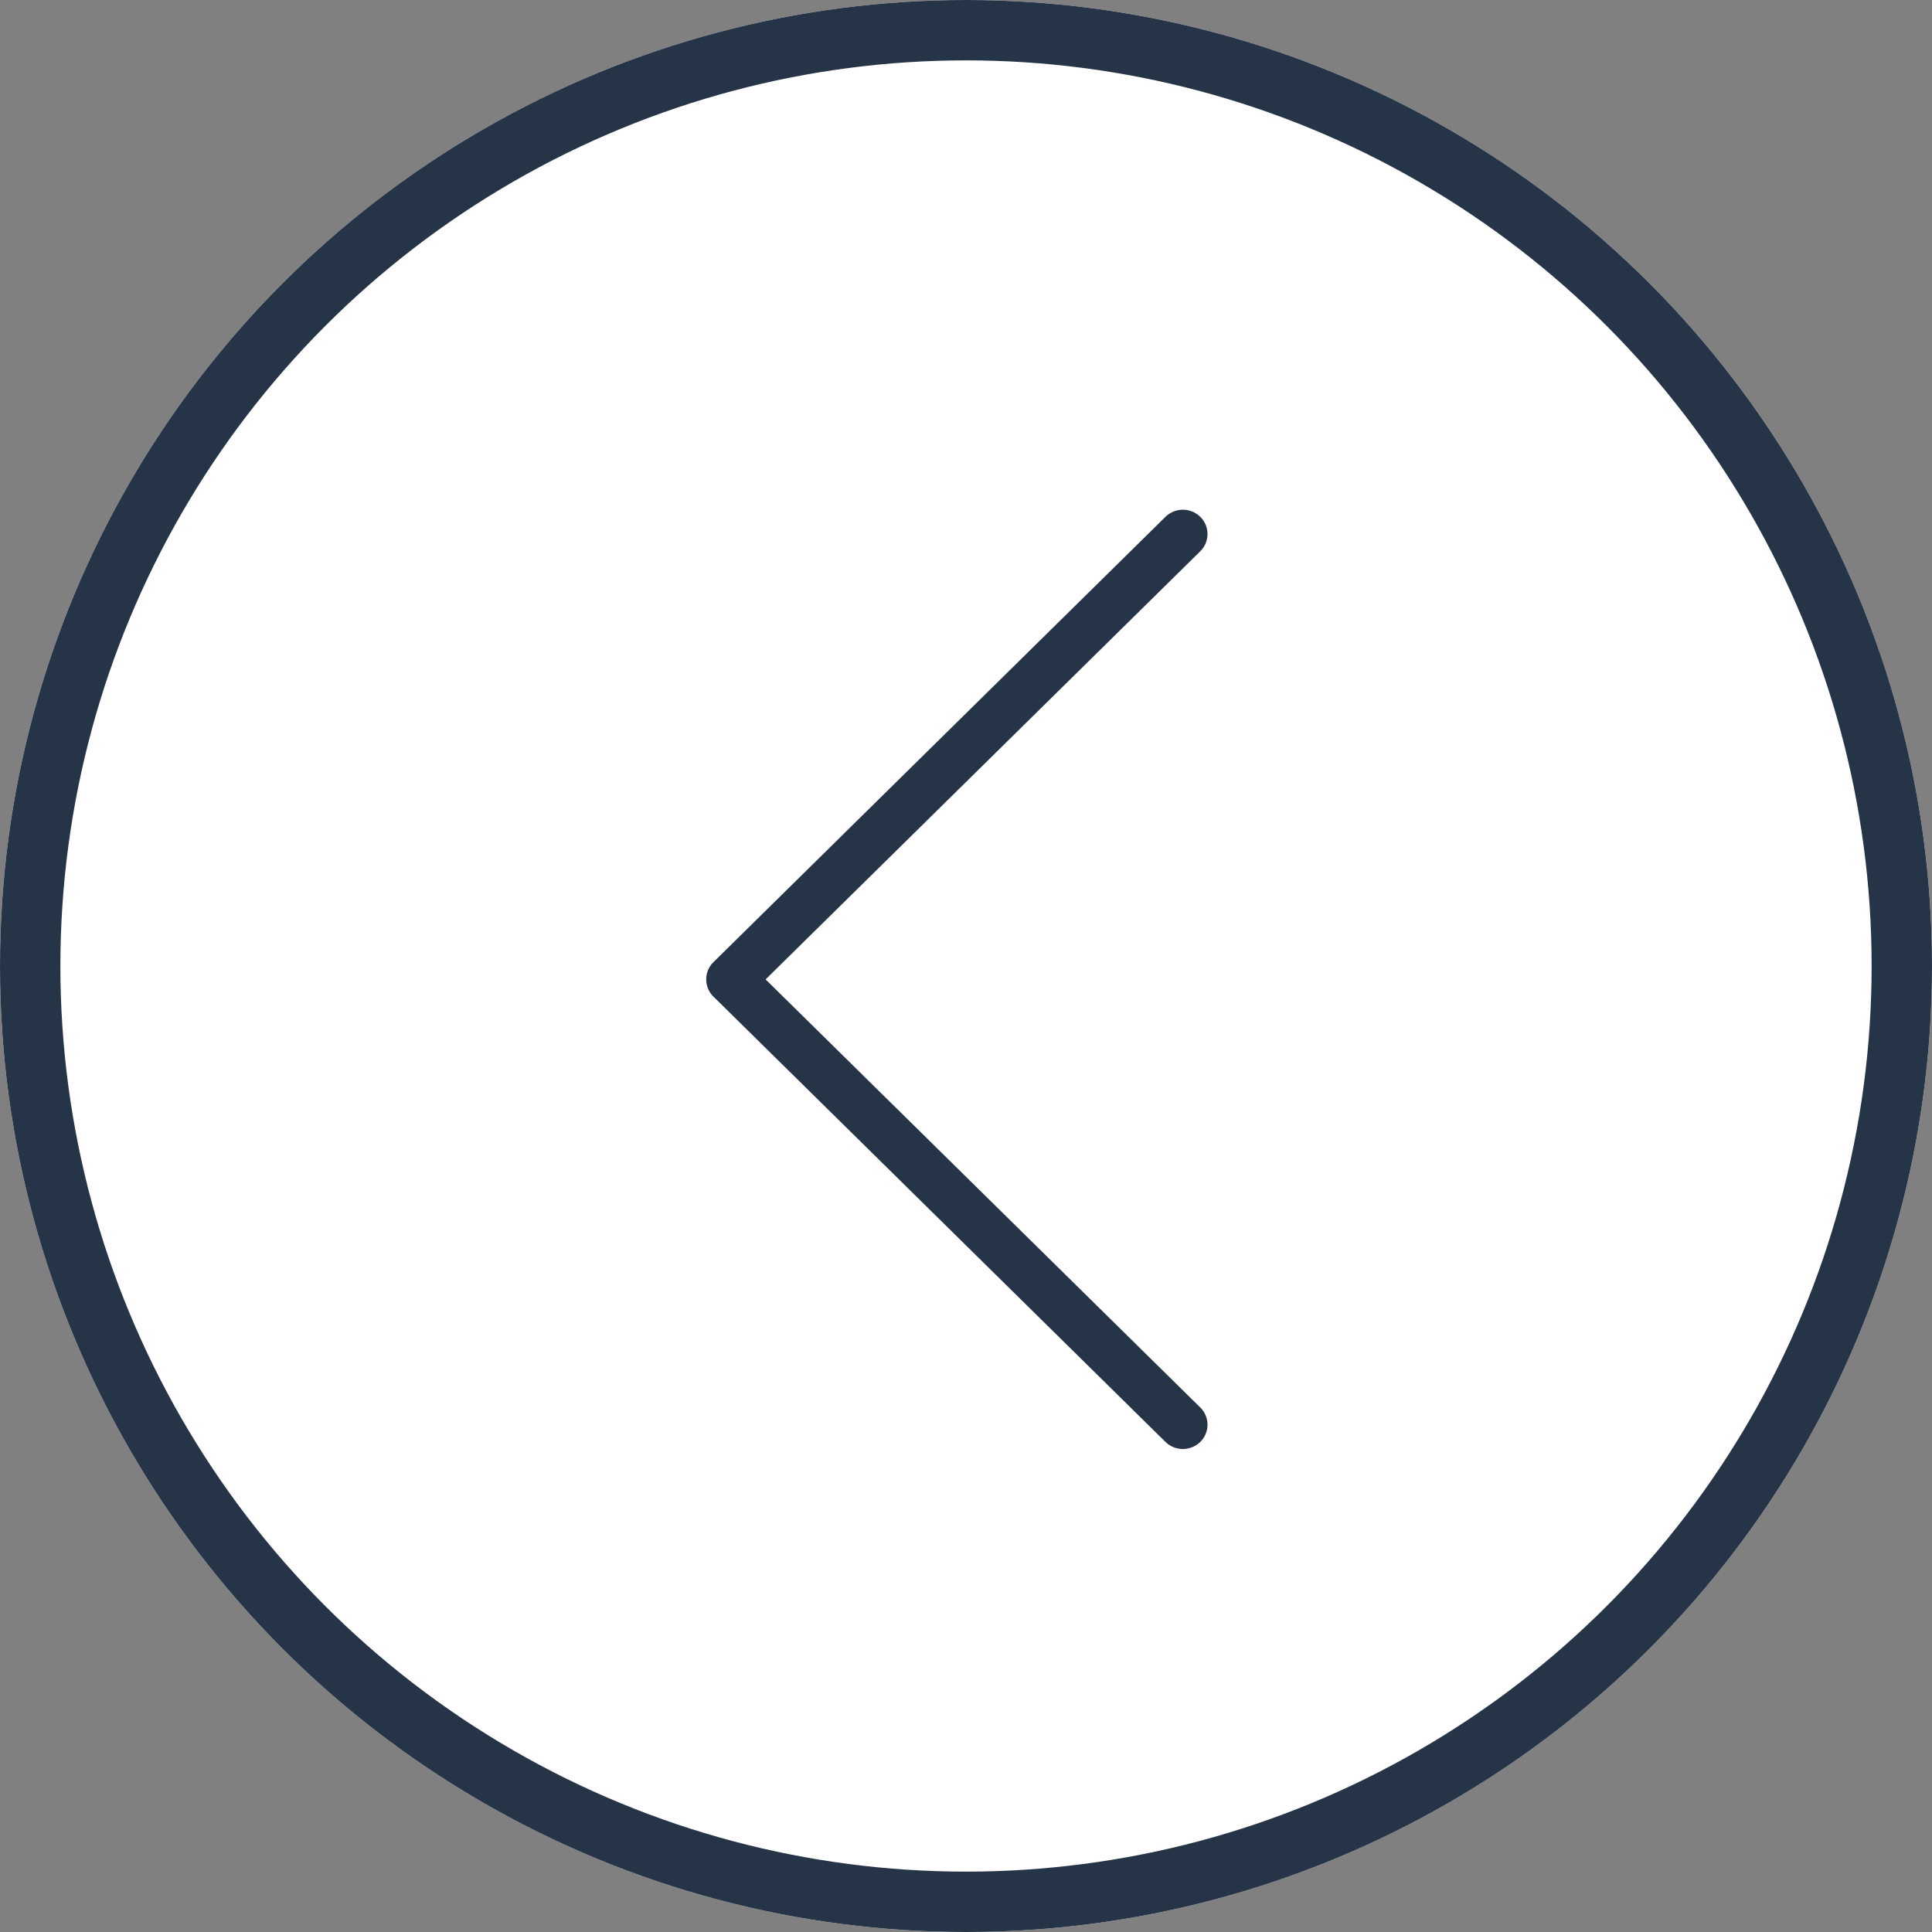 <svg xmlns="http://www.w3.org/2000/svg" width="32" height="32" viewBox="0 0 32 32">
  <rect x="0" y="0" width="32" height="32" fill="#808080" stroke="none"/>
  <g id="Group_17" data-name="Group 17" transform="translate(68 168) rotate(180)">
    <g id="Ellipse_4" data-name="Ellipse 4" transform="translate(36 136)" fill="#fff" stroke="#253447" stroke-width="1">
      <circle cx="16" cy="16" r="16" stroke="none"/>
      <circle cx="16" cy="16" r="15.5" fill="none"/>
    </g>
    <path id="Path_5" data-name="Path 5" d="M222.532,328.133a.411.411,0,0,1-.289-.118.4.4,0,0,1,0-.569l7.2-7.092-7.2-7.091a.4.4,0,0,1,0-.569.413.413,0,0,1,.578,0l7.487,7.376a.4.4,0,0,1,0,.569l-7.487,7.376A.412.412,0,0,1,222.532,328.133Z" transform="translate(-174.124 -168.576)" fill="#253447"/>
  </g>
</svg>
